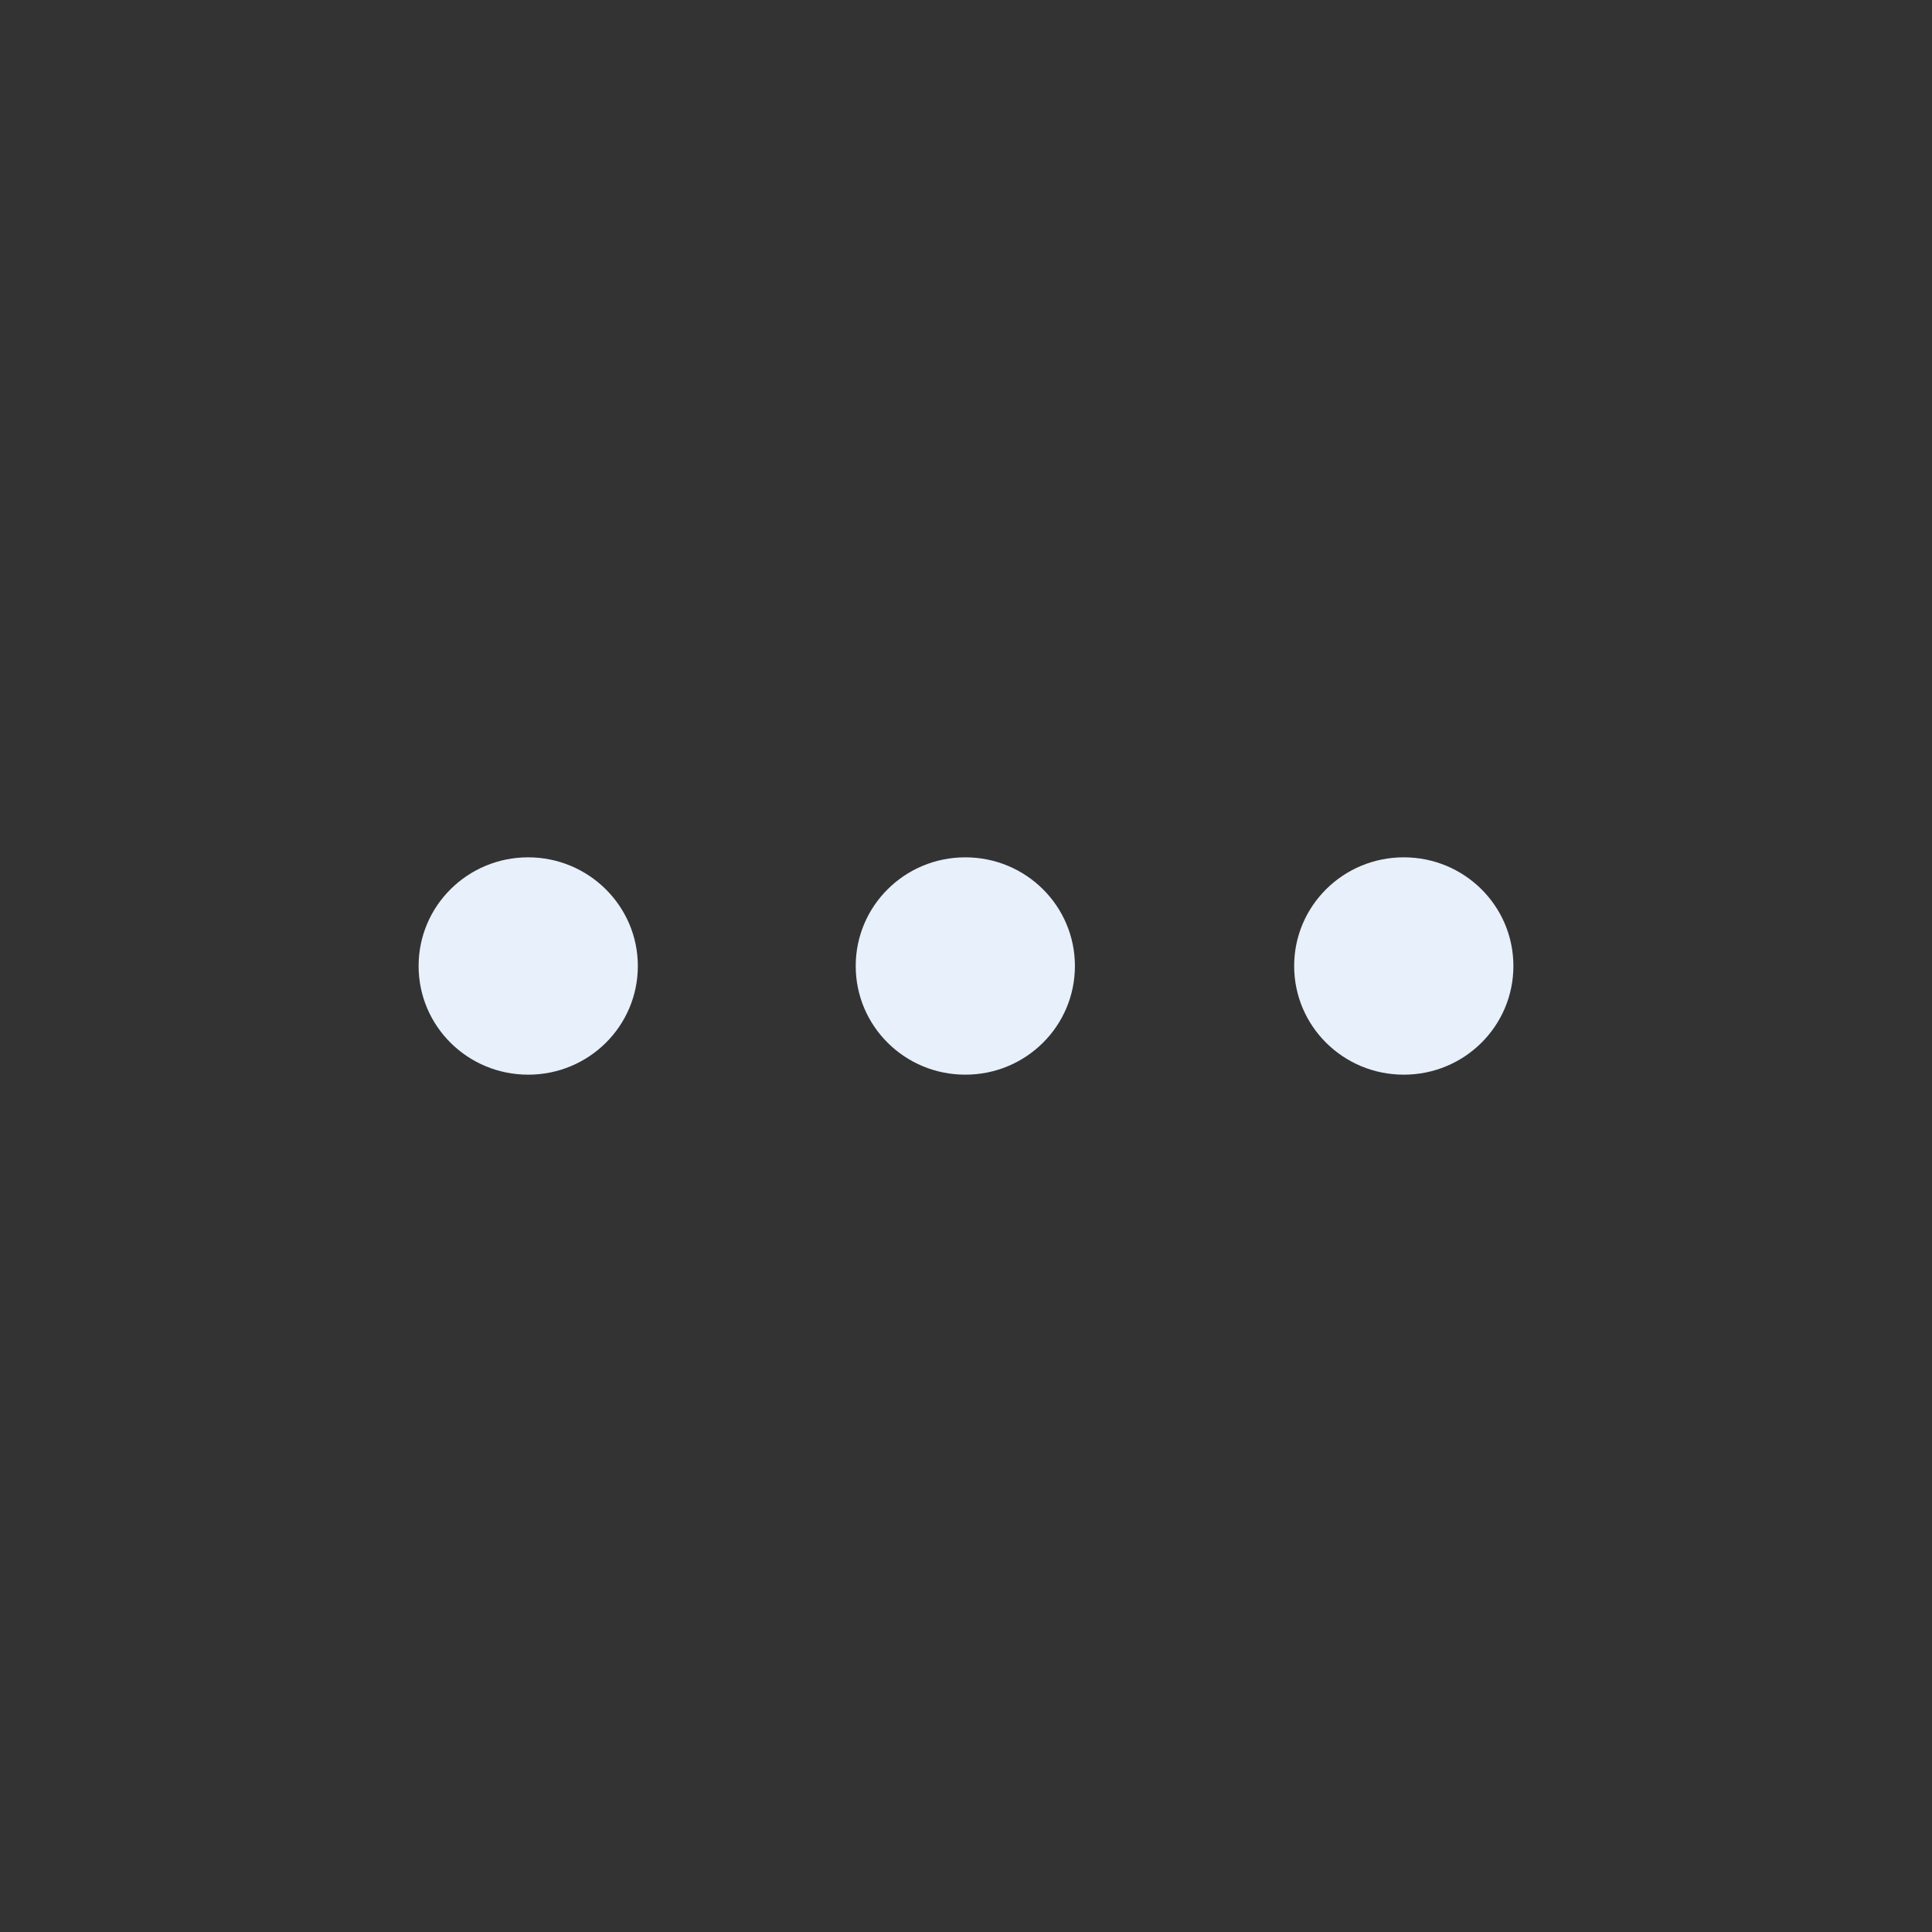 <?xml version="1.0"?>
<svg version="1.1" xmlns="http://www.w3.org/2000/svg" xmlns:xlink="http://www.w3.org/1999/xlink" width="48" height="48">
    <rect width="100%" height="100%" fill="#333333" stroke="none"/>
    <desc iVinci="yes" version="4.6" gridStep="8" showGrid="yes" snapToGrid="no" codePlatform="0"/>
    <g id="Layer1" name="Layer 1" opacity="1">
        <g id="Shape1">
            <desc shapeID="1" type="0" basicInfo-basicType="0" basicInfo-roundedRectRadius="12" basicInfo-polygonSides="6" basicInfo-starPoints="5" bounding="rect(-32,-32,64,64)" text="" font-familyName="" font-pixelSize="20" font-bold="0" font-underline="0" font-alignment="1" strokeStyle="0" markerStart="0" markerEnd="0" shadowEnabled="0" shadowOffsetX="0" shadowOffsetY="2" shadowBlur="4" shadowOpacity="160" blurEnabled="0" blurRadius="4" transform="matrix(0.085,0,0,0.084,23.983,24)" pers-center="0,0" pers-size="0,0" pers-start="0,0" pers-end="0,0" locked="0" mesh="" flag=""/>
            <path id="shapePath1" d="M23.983,21.3 C22.477,21.3 21.26,22.507 21.26,24 C21.26,25.493 22.477,26.7 23.983,26.7 C25.489,26.7 26.706,25.493 26.706,24 C26.706,22.507 25.489,21.3 23.983,21.3 Z" style="stroke:none;fill-rule:nonzero;fill:#e7f0fb;fill-opacity:1;"/>
        </g>
        <g id="Shape2">
            <desc shapeID="2" type="0" basicInfo-basicType="0" basicInfo-roundedRectRadius="12" basicInfo-polygonSides="6" basicInfo-starPoints="5" bounding="rect(-32,-32,64,64)" text="" font-familyName="" font-pixelSize="20" font-bold="0" font-underline="0" font-alignment="1" strokeStyle="0" markerStart="0" markerEnd="0" shadowEnabled="0" shadowOffsetX="0" shadowOffsetY="2" shadowBlur="4" shadowOpacity="160" blurEnabled="0" blurRadius="4" transform="matrix(0.085,0,0,0.084,13.123,24)" pers-center="0,0" pers-size="0,0" pers-start="0,0" pers-end="0,0" locked="0" mesh="" flag=""/>
            <path id="shapePath2" d="M13.123,21.3 C11.617,21.3 10.4,22.507 10.4,24 C10.4,25.493 11.617,26.7 13.123,26.7 C14.63,26.7 15.847,25.493 15.847,24 C15.847,22.507 14.621,21.3 13.123,21.3 Z" style="stroke:none;fill-rule:nonzero;fill:#e7f0fb;fill-opacity:1;"/>
        </g>
        <g id="Shape3">
            <desc shapeID="3" type="0" basicInfo-basicType="0" basicInfo-roundedRectRadius="12" basicInfo-polygonSides="6" basicInfo-starPoints="5" bounding="rect(-32,-32,64,64)" text="" font-familyName="" font-pixelSize="20" font-bold="0" font-underline="0" font-alignment="1" strokeStyle="0" markerStart="0" markerEnd="0" shadowEnabled="0" shadowOffsetX="0" shadowOffsetY="2" shadowBlur="4" shadowOpacity="160" blurEnabled="0" blurRadius="4" transform="matrix(0.085,0,0,0.084,34.877,24)" pers-center="0,0" pers-size="0,0" pers-start="0,0" pers-end="0,0" locked="0" mesh="" flag=""/>
            <path id="shapePath3" d="M34.877,21.3 C33.37,21.3 32.153,22.507 32.153,24 C32.153,25.493 33.37,26.7 34.877,26.7 C36.383,26.7 37.6,25.493 37.6,24 C37.6,22.507 36.383,21.3 34.877,21.3 Z" style="stroke:none;fill-rule:nonzero;fill:#e7f0fb;fill-opacity:1;"/>
        </g>
    </g>
</svg>
